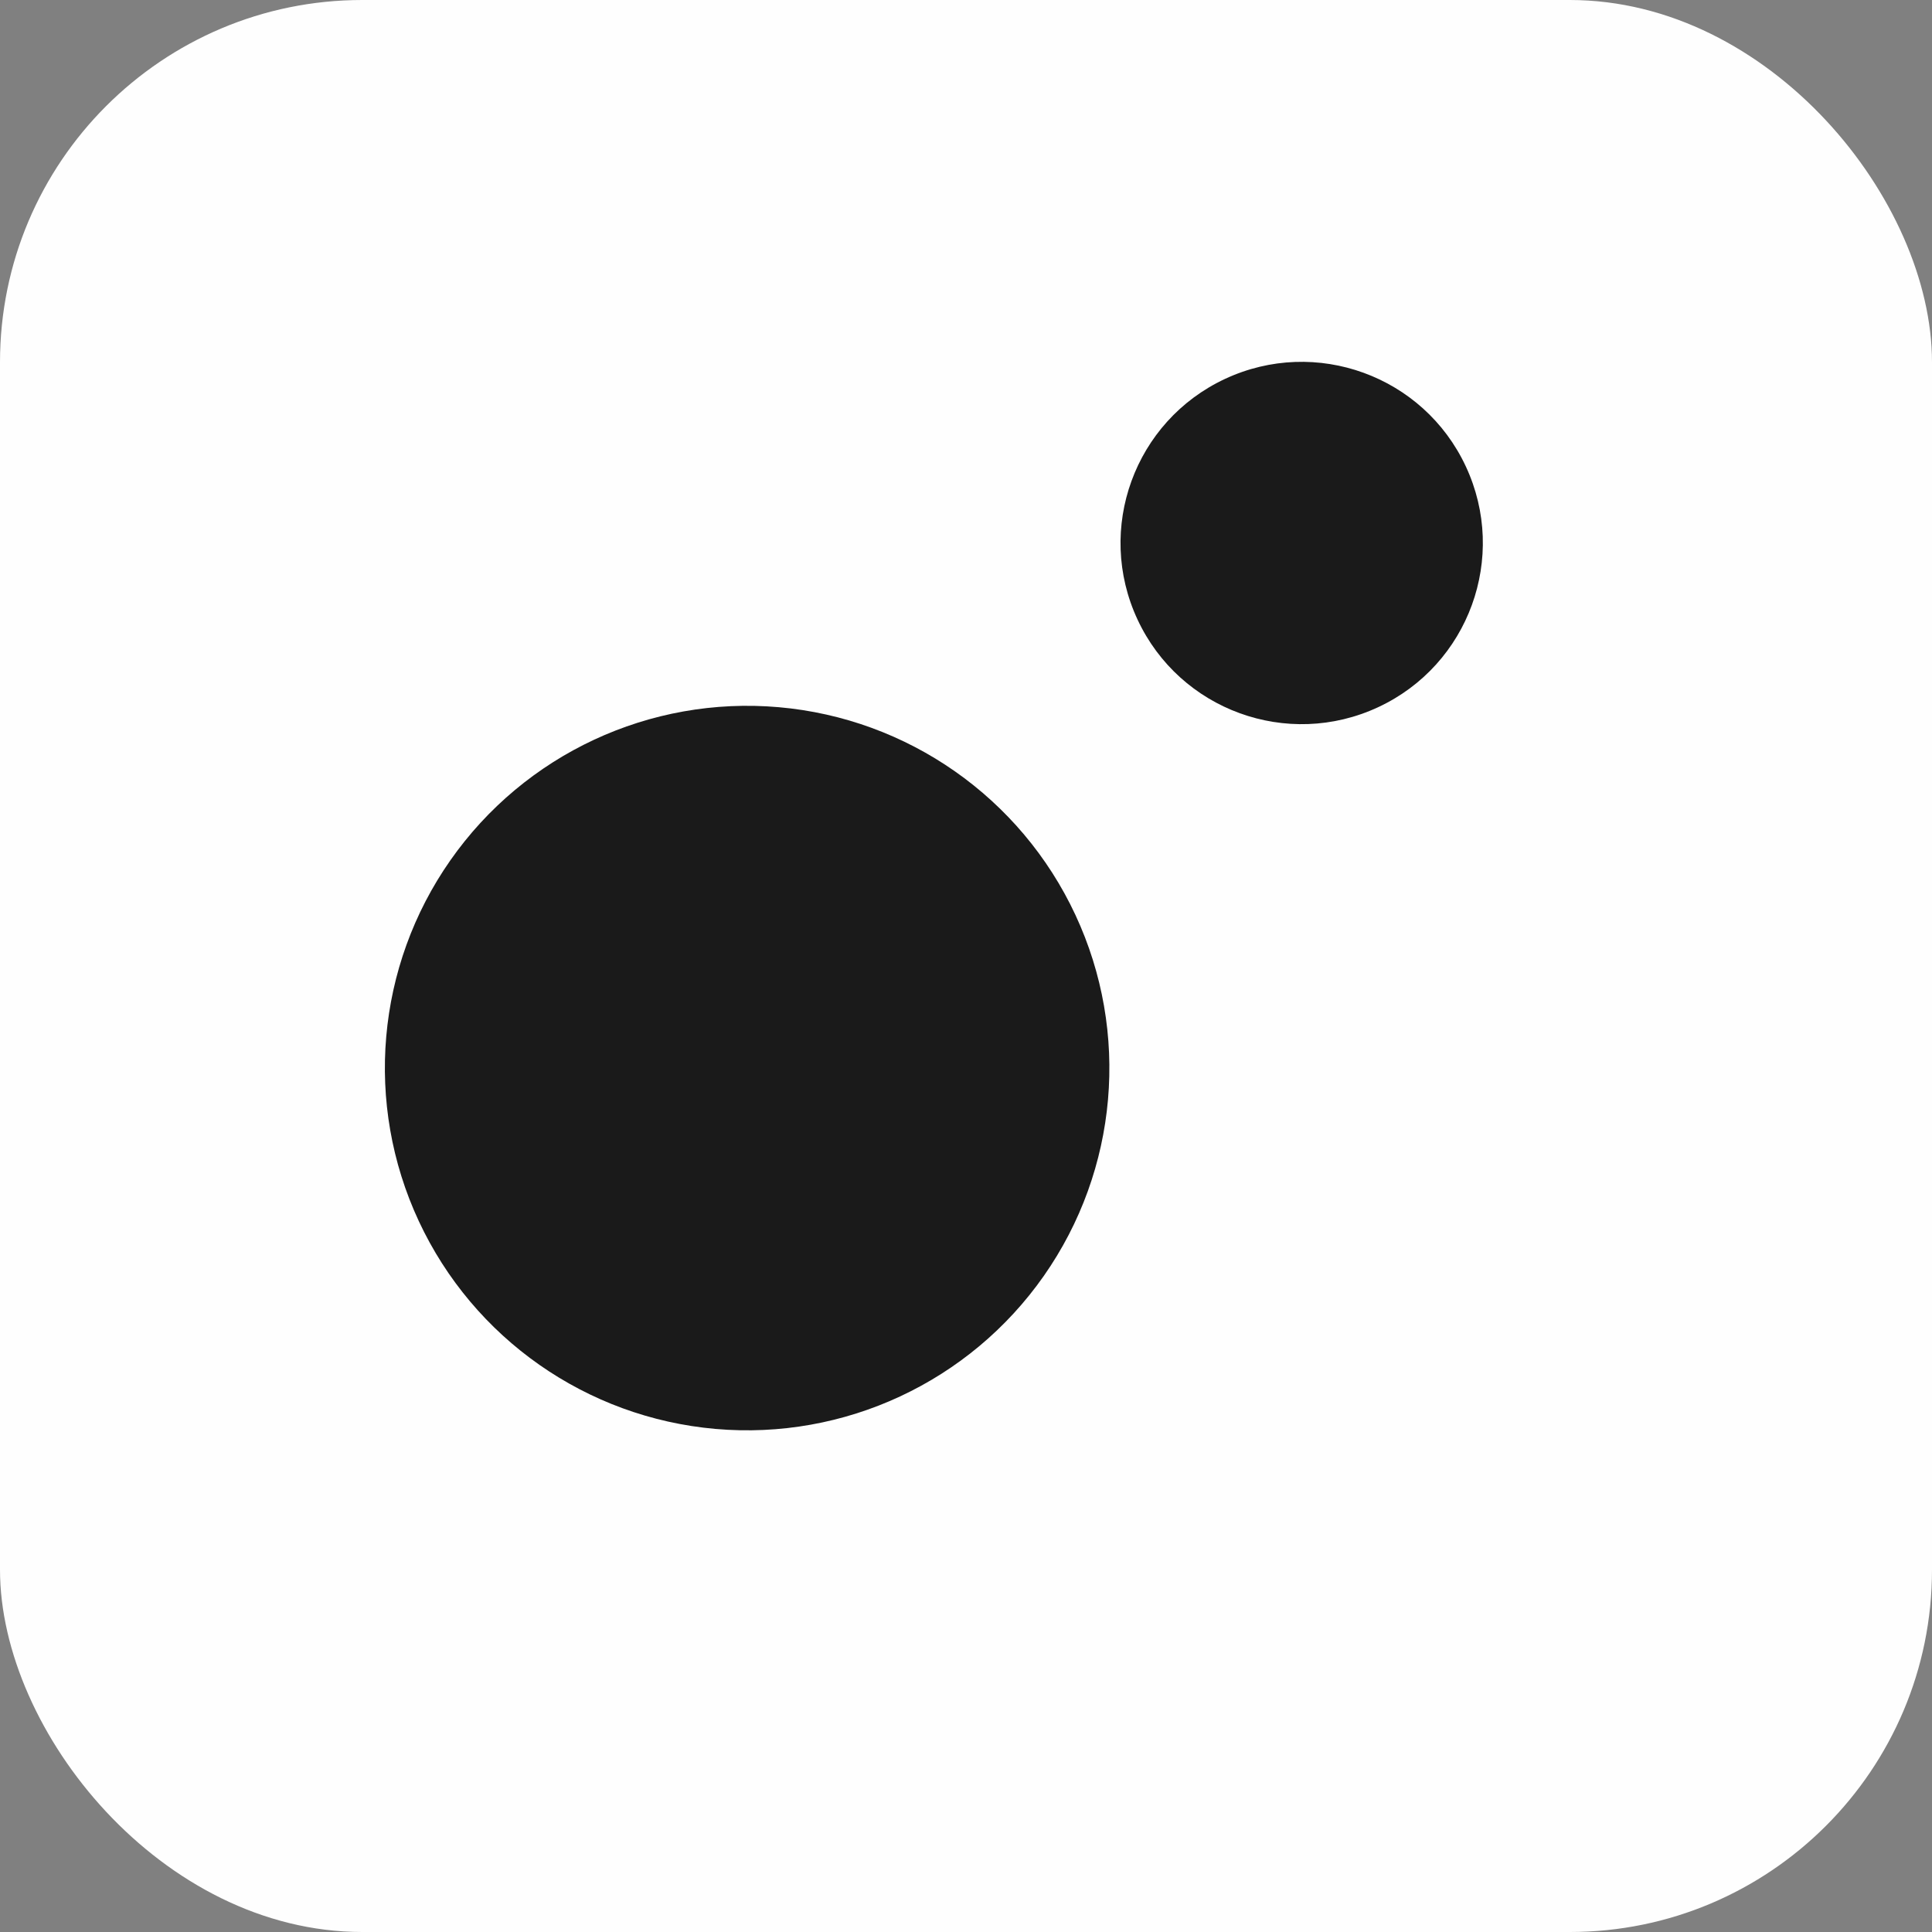 <svg width="16" height="16" viewBox="0 0 16 16" xmlns="http://www.w3.org/2000/svg"><rect x="0" y="0" width="16" height="16" fill="#808080" stroke="none"/> <rect width="16" height="16" rx="3" ry="3" fill="#FEFEFE"/> <g transform="rotate(-25 8 8)"> <circle cx="6" cy="8" r="3" fill="#1A1A1A"/> <circle cx="12" cy="6" r="1.5" fill="#1A1A1A"/> </g> </svg>